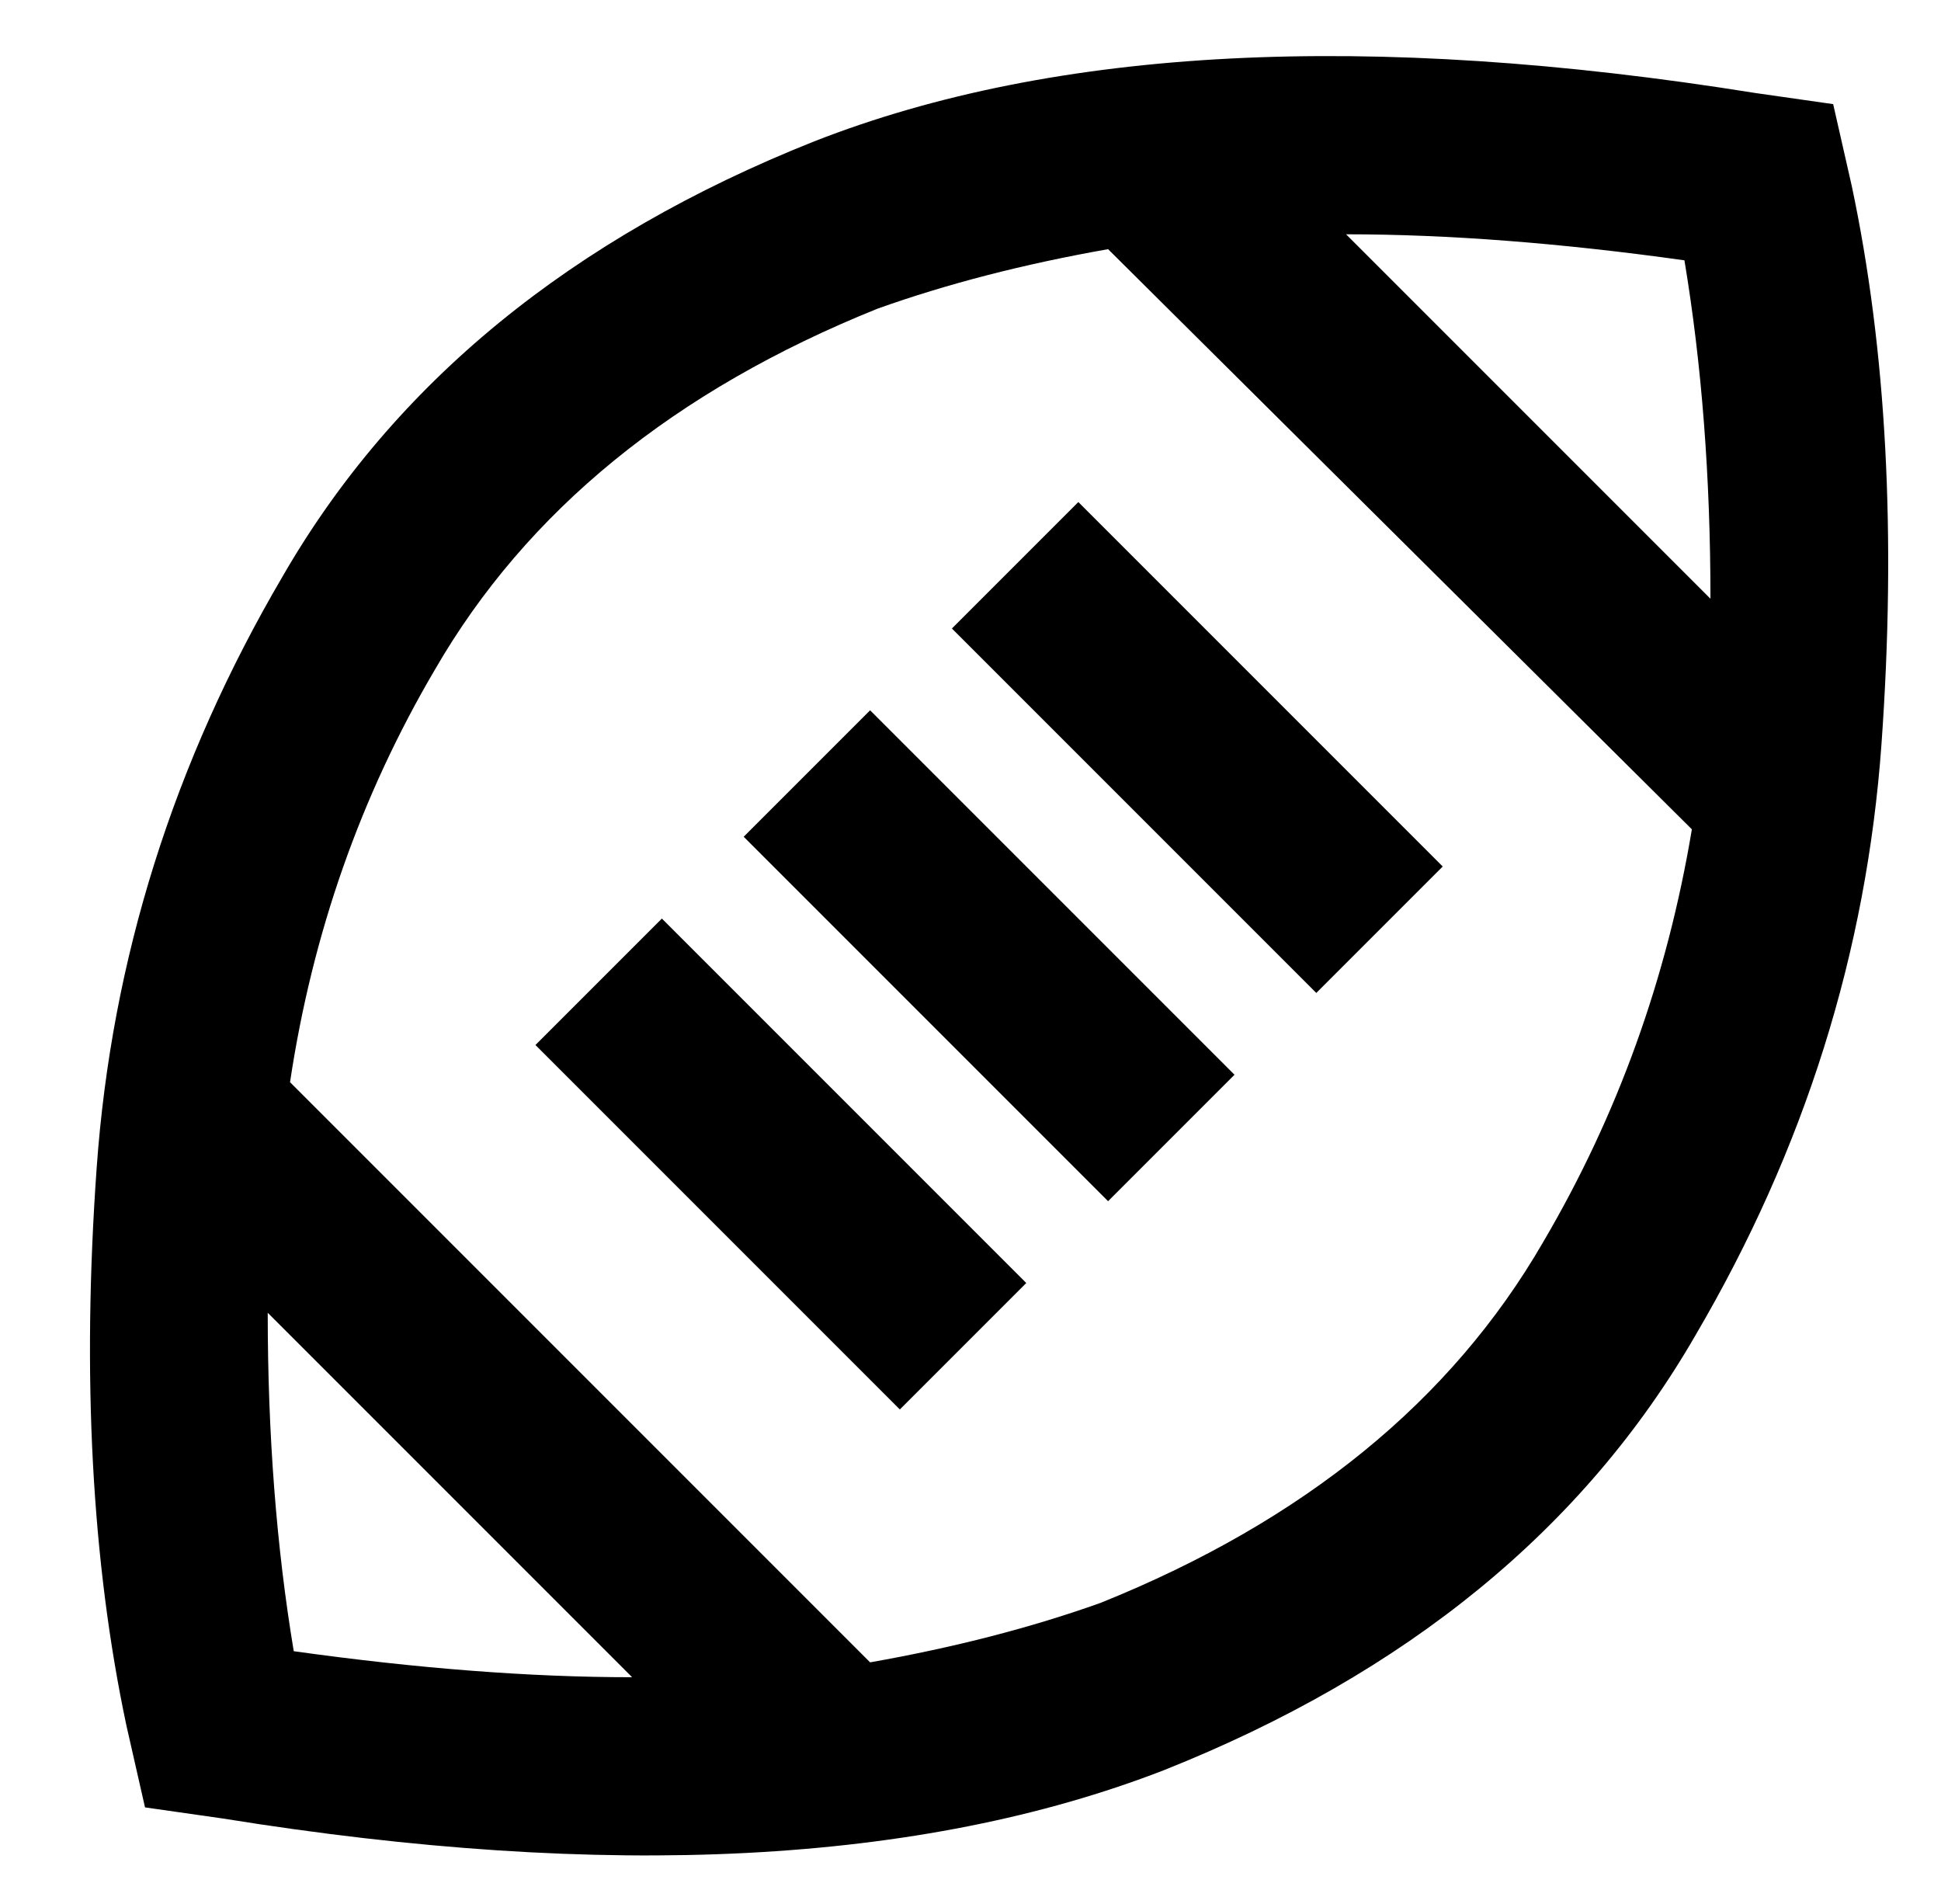 <?xml version="1.0" standalone="no"?>
<!DOCTYPE svg PUBLIC "-//W3C//DTD SVG 1.1//EN" "http://www.w3.org/Graphics/SVG/1.1/DTD/svg11.dtd" >
<svg xmlns="http://www.w3.org/2000/svg" xmlns:xlink="http://www.w3.org/1999/xlink" version="1.1" viewBox="-10 -40 522 512">
   <path fill="currentColor"
d="M66 115q-44 75 -50 159v0v0q-6 84 8 150l5 22v0l21 3v0q155 25 253 -13q98 -39 143 -117q44 -75 50 -159t-8 -150l-5 -22v0l-21 -3v0q-156 -25 -253 13q-98 39 -143 117v0zM443 30q7 42 7 91l-98 -98v0q41 0 91 7v0zM226 43q28 -10 62 -16l157 156v0q-10 60 -40 111
q-37 64 -119 97q-28 10 -62 16l-156 -156v0q9 -60 39 -111q37 -64 119 -97v0zM62 313l98 98l-98 -98l98 98q-41 0 -91 -7q-7 -42 -7 -91v0zM297 112l-17 -17l17 17l-17 -17l-34 34v0l17 17v0l64 64v0l17 17v0l34 -34v0l-17 -17v0l-64 -64v0zM241 168l-17 -17l17 17l-17 -17
l-34 34v0l17 17v0l64 64v0l17 17v0l34 -34v0l-17 -17v0l-64 -64v0zM185 224l-17 -17l17 17l-17 -17l-34 34v0l17 17v0l64 64v0l17 17v0l34 -34v0l-17 -17v0l-64 -64v0z" />
</svg>
